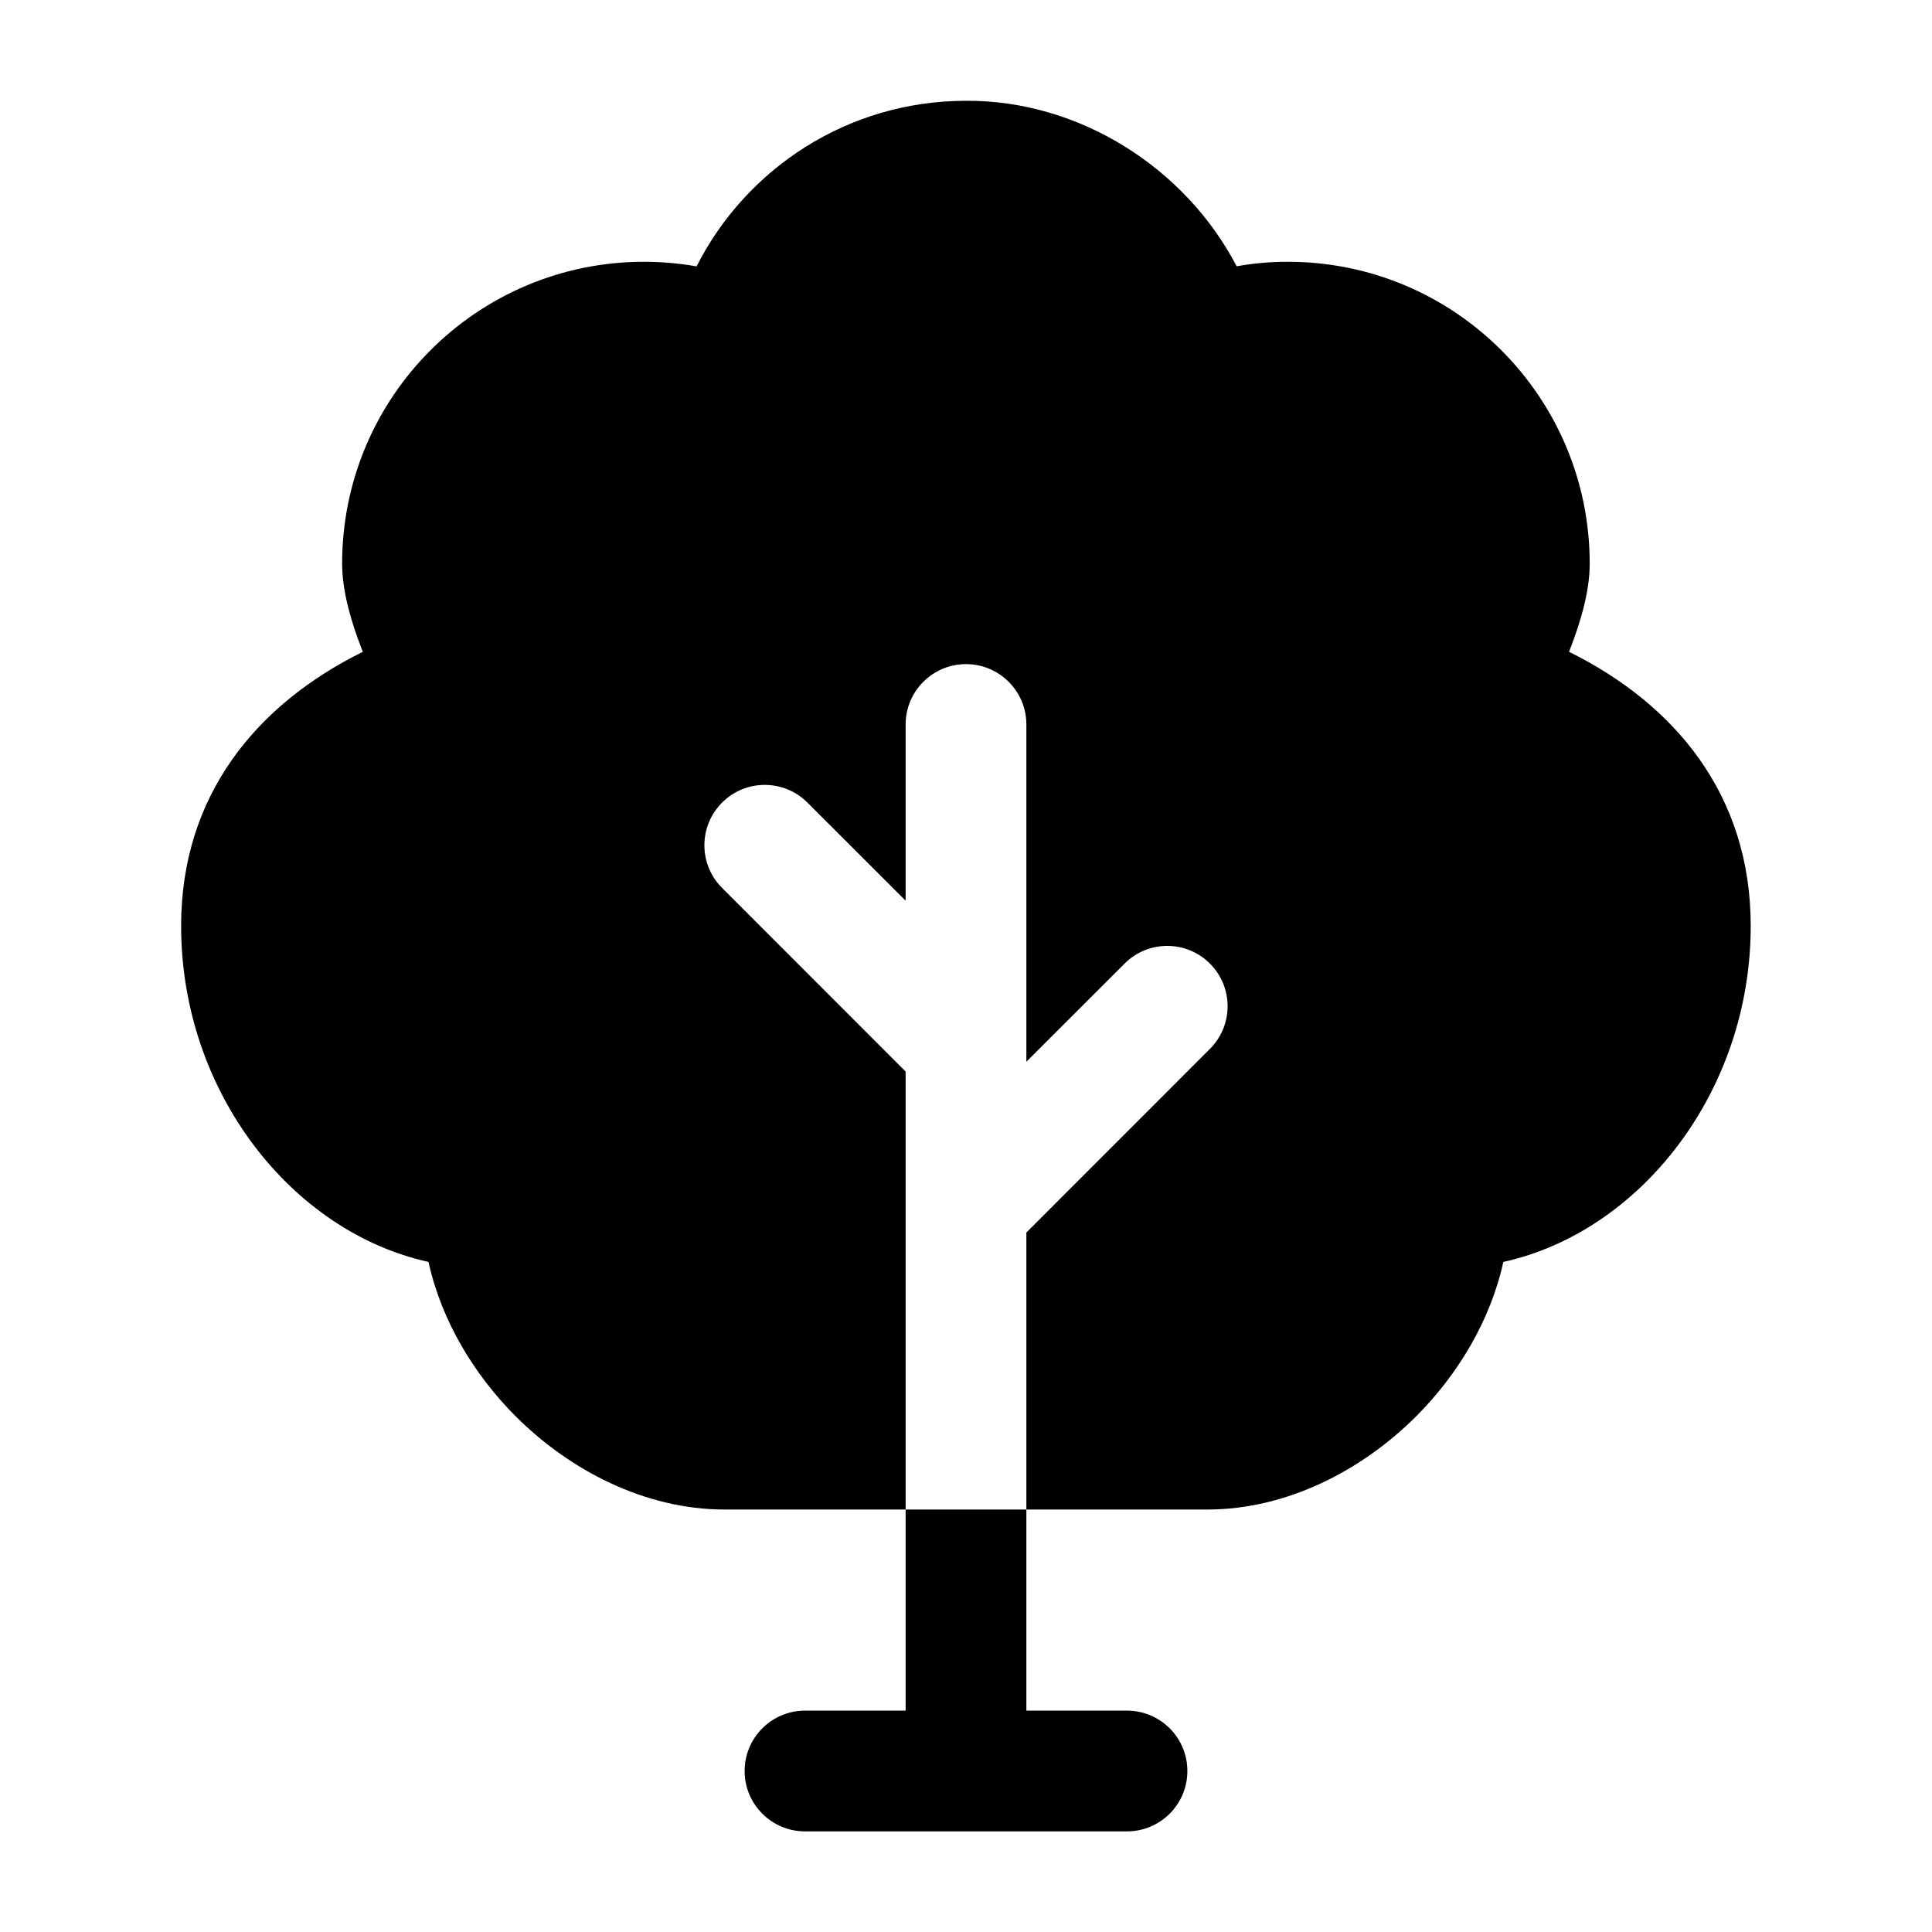 <svg width="24" height="24" viewBox="0 0 24 24" xmlns="http://www.w3.org/2000/svg">
    <path fill-rule="evenodd" clip-rule="evenodd" d="M11.25 18.752V21.25H10C9.586 21.25 9.25 21.586 9.25 22C9.25 22.414 9.586 22.75 10 22.75H14C14.414 22.75 14.75 22.414 14.75 22C14.75 21.586 14.414 21.25 14 21.25H12.75V18.752H11.25Z"/>
    <path fill-rule="evenodd" clip-rule="evenodd" d="M15.998 3.252C15.777 3.252 15.566 3.271 15.362 3.308C14.723 2.08 13.398 1.241 11.995 1.252C10.534 1.254 9.271 2.09 8.653 3.309C8.441 3.272 8.223 3.252 8 3.252C5.929 3.252 4.25 4.931 4.25 7.002C4.25 7.368 4.378 7.76 4.485 8.04L4.507 8.097C3.193 8.747 2.25 9.873 2.25 11.502C2.25 13.569 3.629 15.304 5.323 15.676C5.484 16.41 5.892 17.079 6.405 17.593C7.073 18.261 8.006 18.751 9 18.752H11.25V13.311L8.97 11.03C8.677 10.737 8.677 10.263 8.97 9.97C9.263 9.677 9.737 9.677 10.03 9.97L11.25 11.189V9C11.25 8.586 11.586 8.25 12 8.25C12.414 8.25 12.75 8.586 12.75 9V13V13.189L13.97 11.97C14.263 11.677 14.737 11.677 15.03 11.97C15.323 12.263 15.323 12.737 15.03 13.03L12.75 15.311V18.752H14.999C15.993 18.751 16.925 18.261 17.593 17.593C18.106 17.079 18.514 16.41 18.675 15.676C20.369 15.304 21.748 13.569 21.748 11.502C21.748 9.873 20.805 8.747 19.491 8.097L19.513 8.04C19.62 7.76 19.748 7.368 19.748 7.002C19.748 4.931 18.069 3.252 15.998 3.252Z"/>
</svg>
